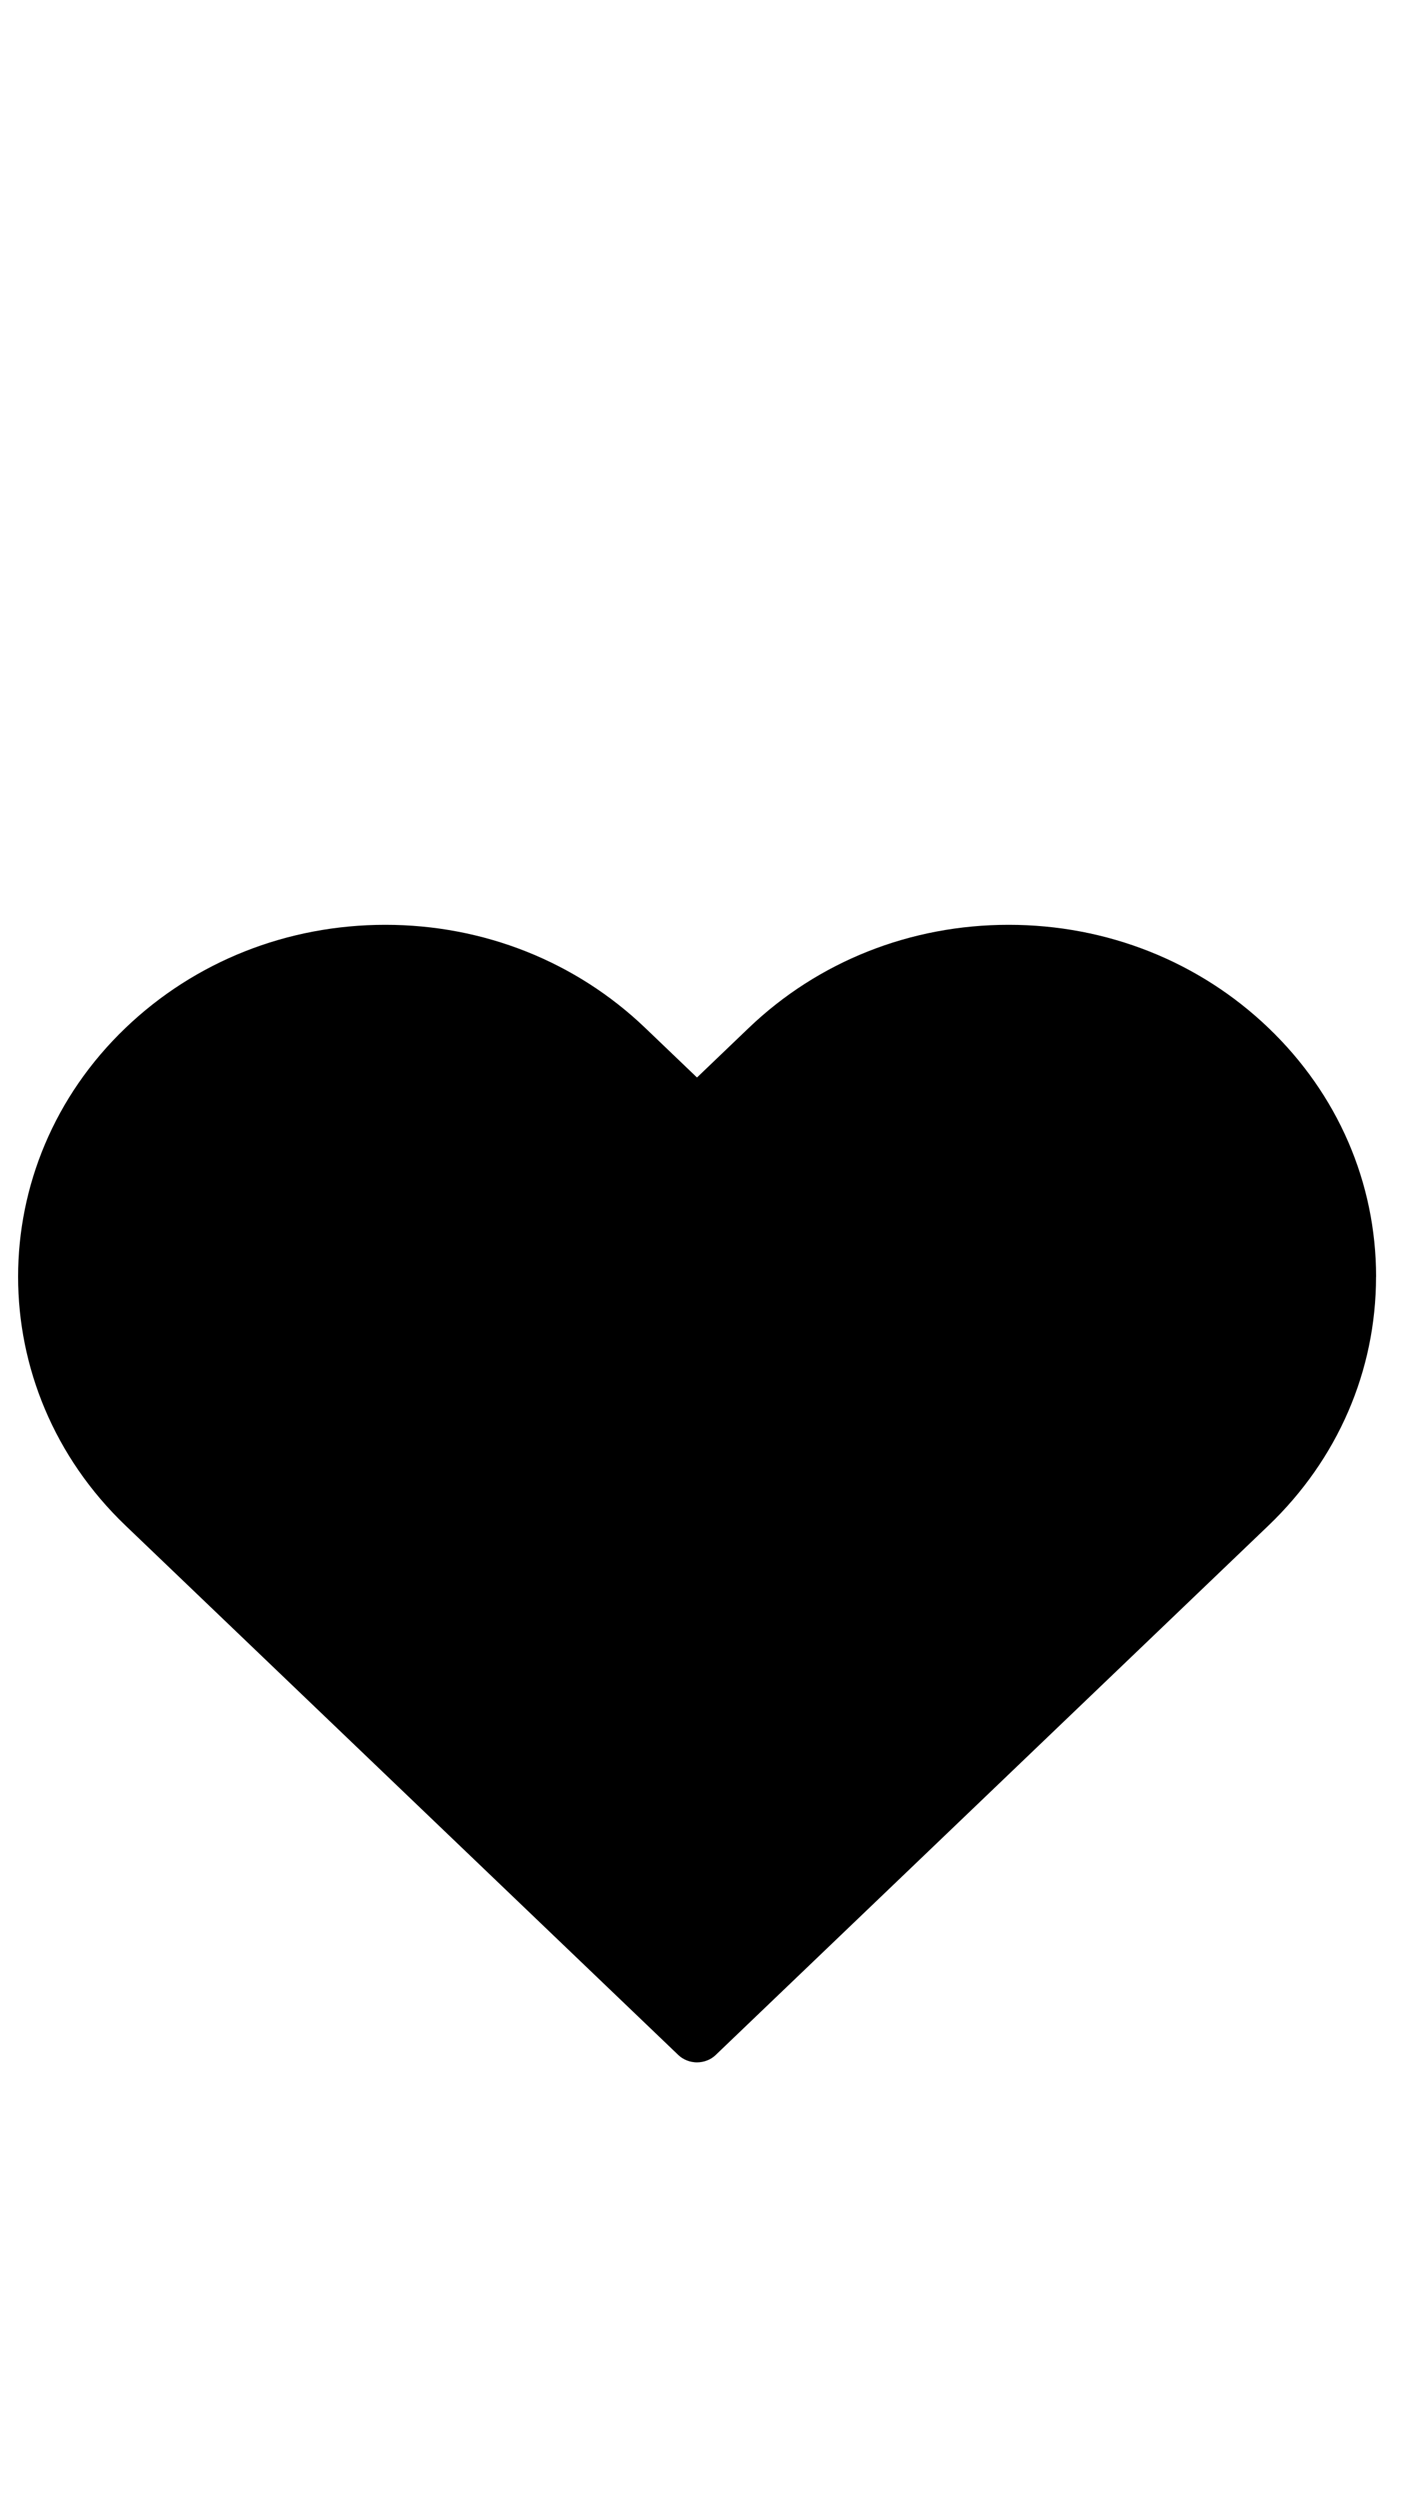 <svg width="57" height="101" viewBox="0 0 57 101" fill="none" xmlns="http://www.w3.org/2000/svg">
<path d="M55.627,51.583c-0.001,3.799 -1.546,7.369 -4.35,10.053l-22.343,21.387c-0.025,0.025 -0.052,0.047 -0.079,0.069c-0.021,0.016 -0.042,0.03 -0.063,0.045c-0.007,0.005 -0.014,0.01 -0.021,0.015c-0.026,0.017 -0.053,0.032 -0.081,0.046l-0.009,0.005c-0.027,0.015 -0.056,0.027 -0.085,0.038l-0.01,0.004c-0.028,0.011 -0.056,0.02 -0.084,0.029c-0.005,0.002 -0.01,0.004 -0.015,0.005c-0.027,0.008 -0.053,0.013 -0.08,0.019c-0.008,0.002 -0.015,0.004 -0.022,0.005c-0.026,0.005 -0.051,0.008 -0.077,0.011c-0.009,0.001 -0.018,0.003 -0.026,0.004c-0.035,0.003 -0.07,0.005 -0.105,0.005c-0.035,0 -0.07,-0.001 -0.105,-0.005c-0.009,-0.001 -0.018,-0.002 -0.026,-0.004c-0.026,-0.003 -0.052,-0.006 -0.077,-0.011c-0.008,-0.001 -0.015,-0.004 -0.023,-0.005c-0.027,-0.006 -0.054,-0.012 -0.08,-0.019c-0.005,-0.002 -0.01,-0.004 -0.015,-0.005c-0.028,-0.009 -0.056,-0.018 -0.084,-0.029l-0.009,-0.004c-0.029,-0.012 -0.057,-0.025 -0.085,-0.038l-0.009,-0.005c-0.028,-0.015 -0.055,-0.03 -0.082,-0.047c-0.006,-0.004 -0.012,-0.008 -0.018,-0.012c-0.023,-0.015 -0.046,-0.03 -0.067,-0.047c-0.019,-0.015 -0.038,-0.032 -0.056,-0.049c-0.008,-0.007 -0.016,-0.013 -0.023,-0.02l-19.49,-18.656l-2.853,-2.731c-5.792,-5.544 -5.792,-14.564 0,-20.107c2.805,-2.685 6.535,-4.164 10.503,-4.165c3.968,0.001 7.698,1.48 10.504,4.165l2.094,2.004l2.094,-2.004c2.806,-2.686 6.536,-4.165 10.504,-4.165c3.968,0 7.698,1.479 10.504,4.165c2.805,2.684 4.35,6.255 4.351,10.053z" fill="black"/>
</svg>
